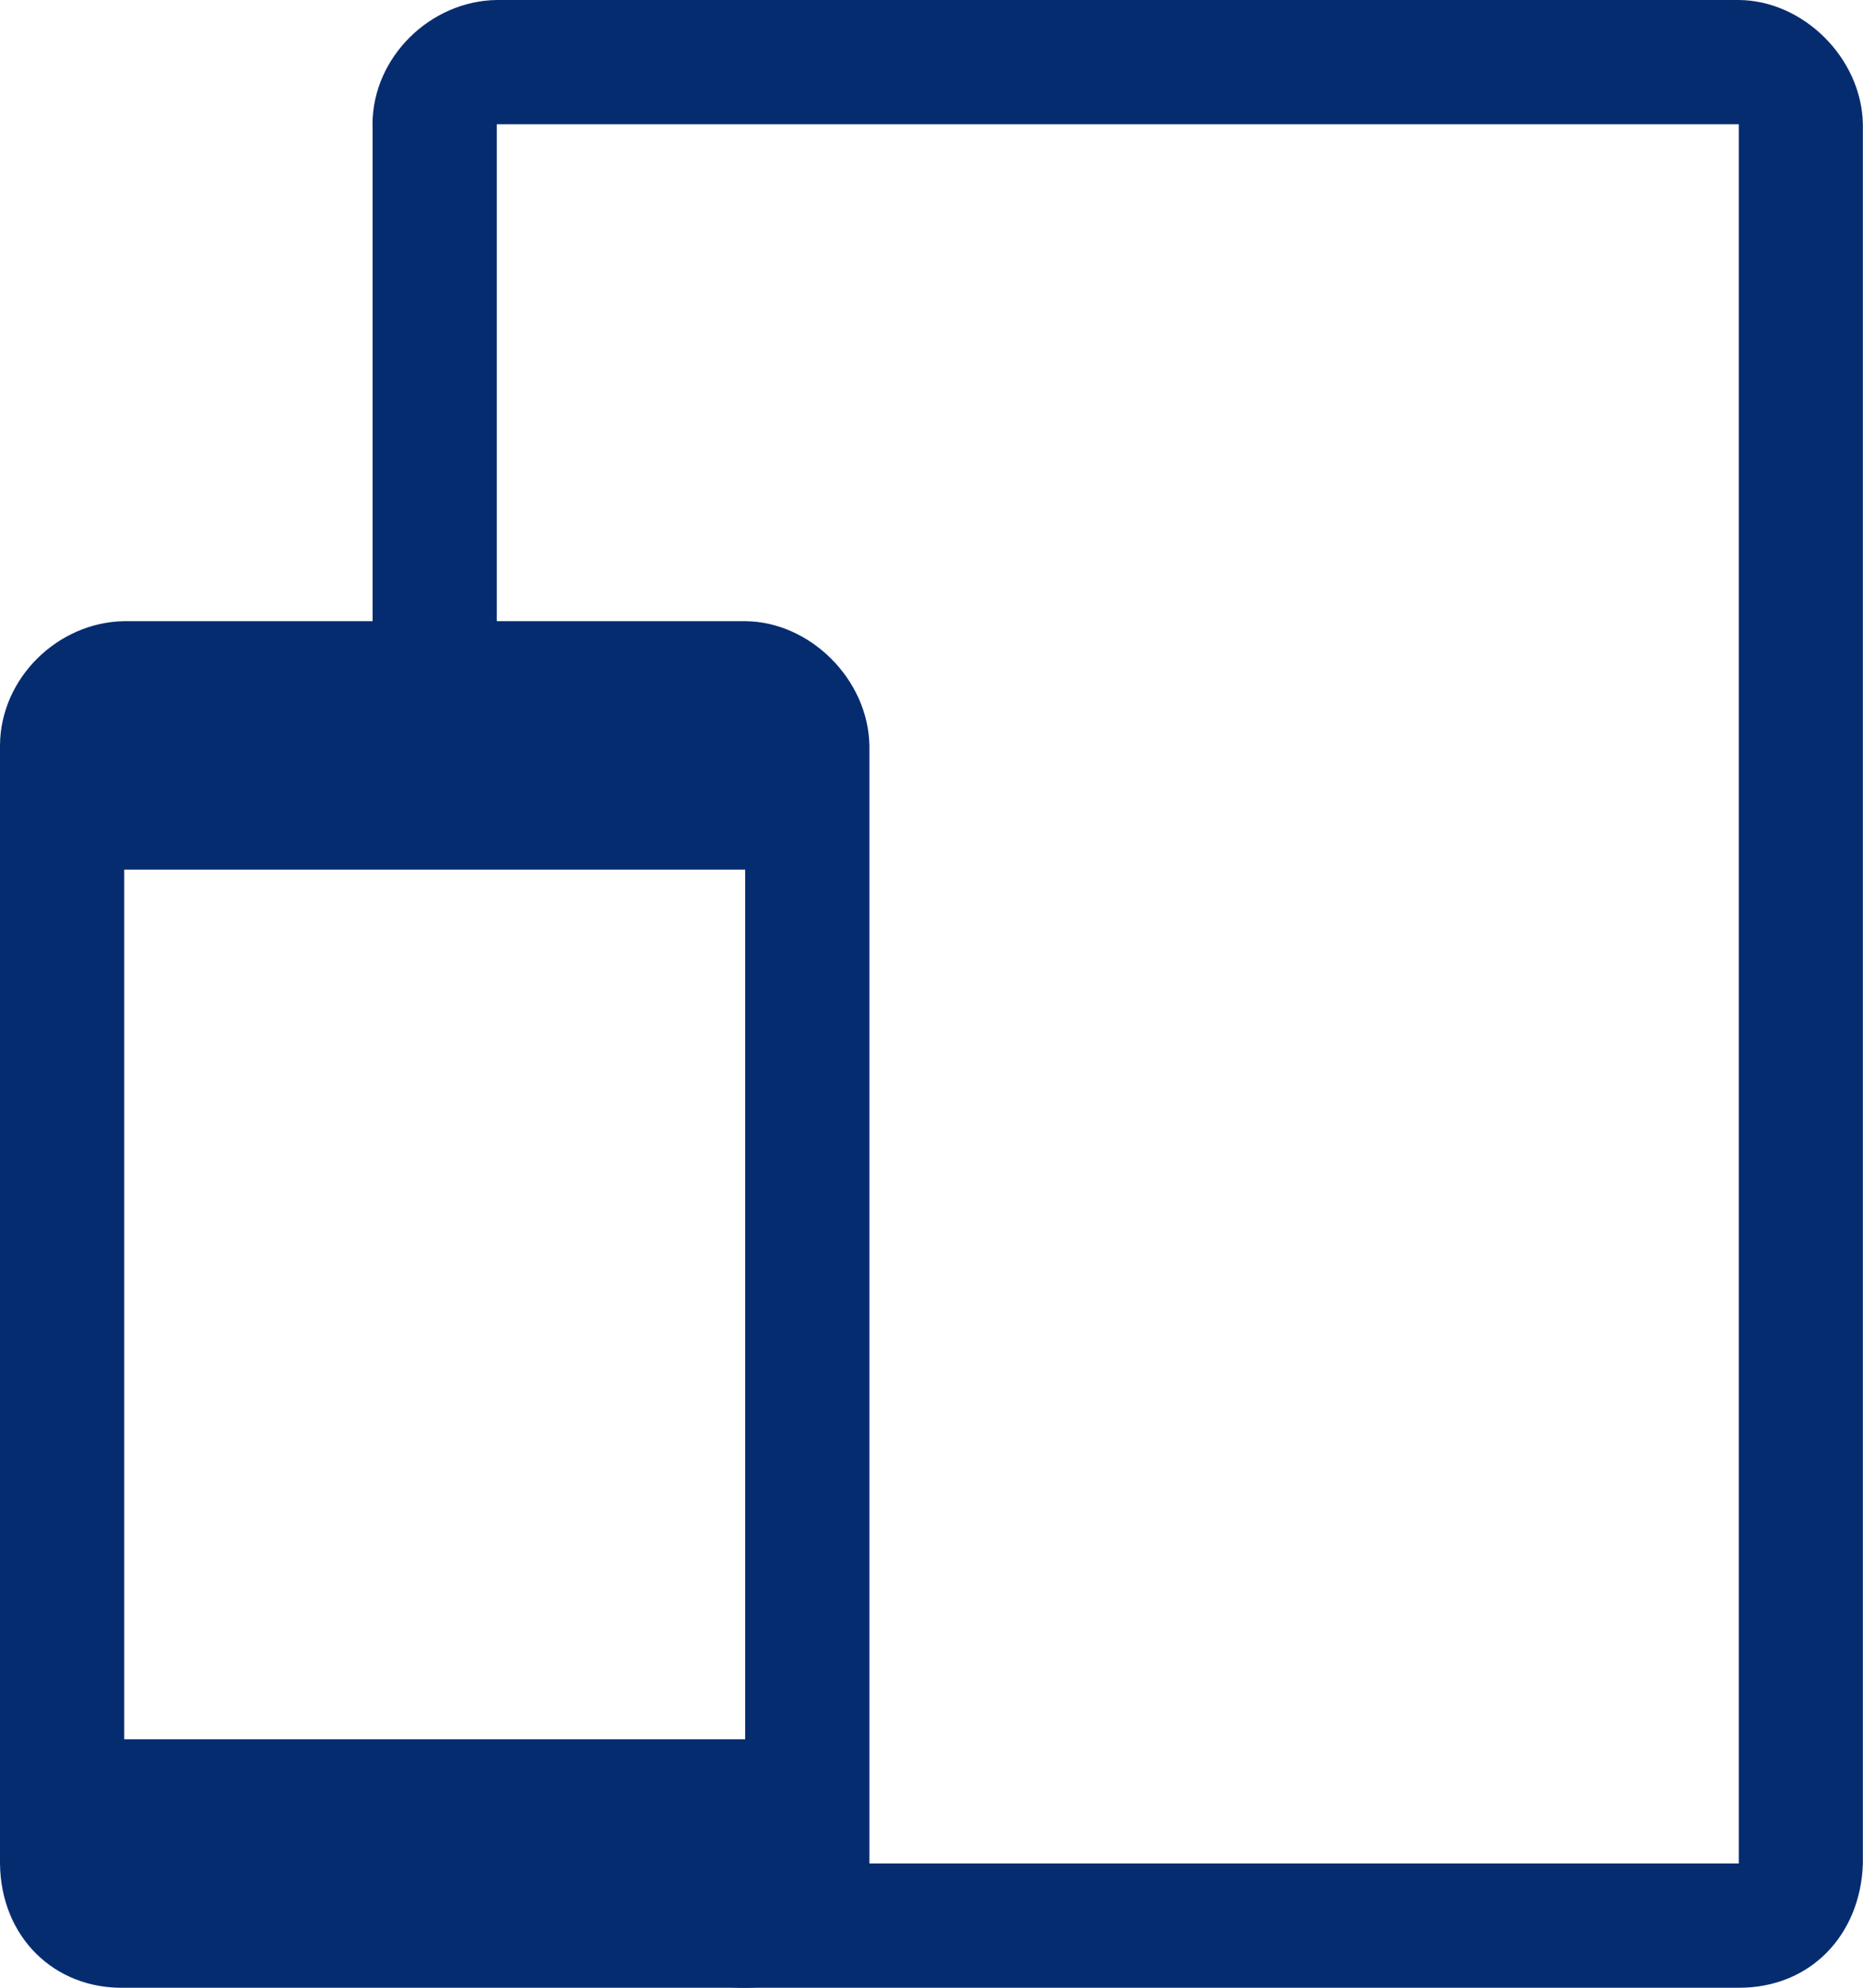<?xml version="1.0" encoding="UTF-8"?>
<svg version="1.1" viewBox="0 0 15 16" xmlns="http://www.w3.org/2000/svg" xmlns:cc="http://creativecommons.org/ns#" xmlns:dc="http://purl.org/dc/elements/1.1/" xmlns:rdf="http://www.w3.org/1999/02/22-rdf-syntax-ns#">
<g>
<g transform="translate(-8 -4)">
<g font-weight="400">
<path transform="translate(-289,-96)" d="m300 101v5l3.343 0.531-0.016 8.047-1.328 0.422c6e-3 0.593 0.439 1.011 1 1h8c0.579 2e-3 0.982-0.427 1-1v-14c-0.01-0.535-0.482-0.997-1-1h-10c-0.533 8e-3 -0.997 0.457-1 1zm1 0h10v14h-8l0.718-0.422 0.094-8.422-2.812-0.156v-1z" fill="#062c70" overflow="visible" style="text-indent:0;text-transform:none"/>
<path transform="translate(-289,-96)" d="m297 106v9c6e-3 0.593 0.439 1.011 1 1h5c0.579 2e-3 0.982-0.427 1-1v-9c-0.01-0.535-0.482-0.997-1-1h-5c-0.533 8e-3 -0.997 0.457-1 1zm1 1h5v7h-5z" fill="#062c70" overflow="visible" style="text-indent:0;text-transform:none"/>
</g>
</g>
</g>
</svg>
